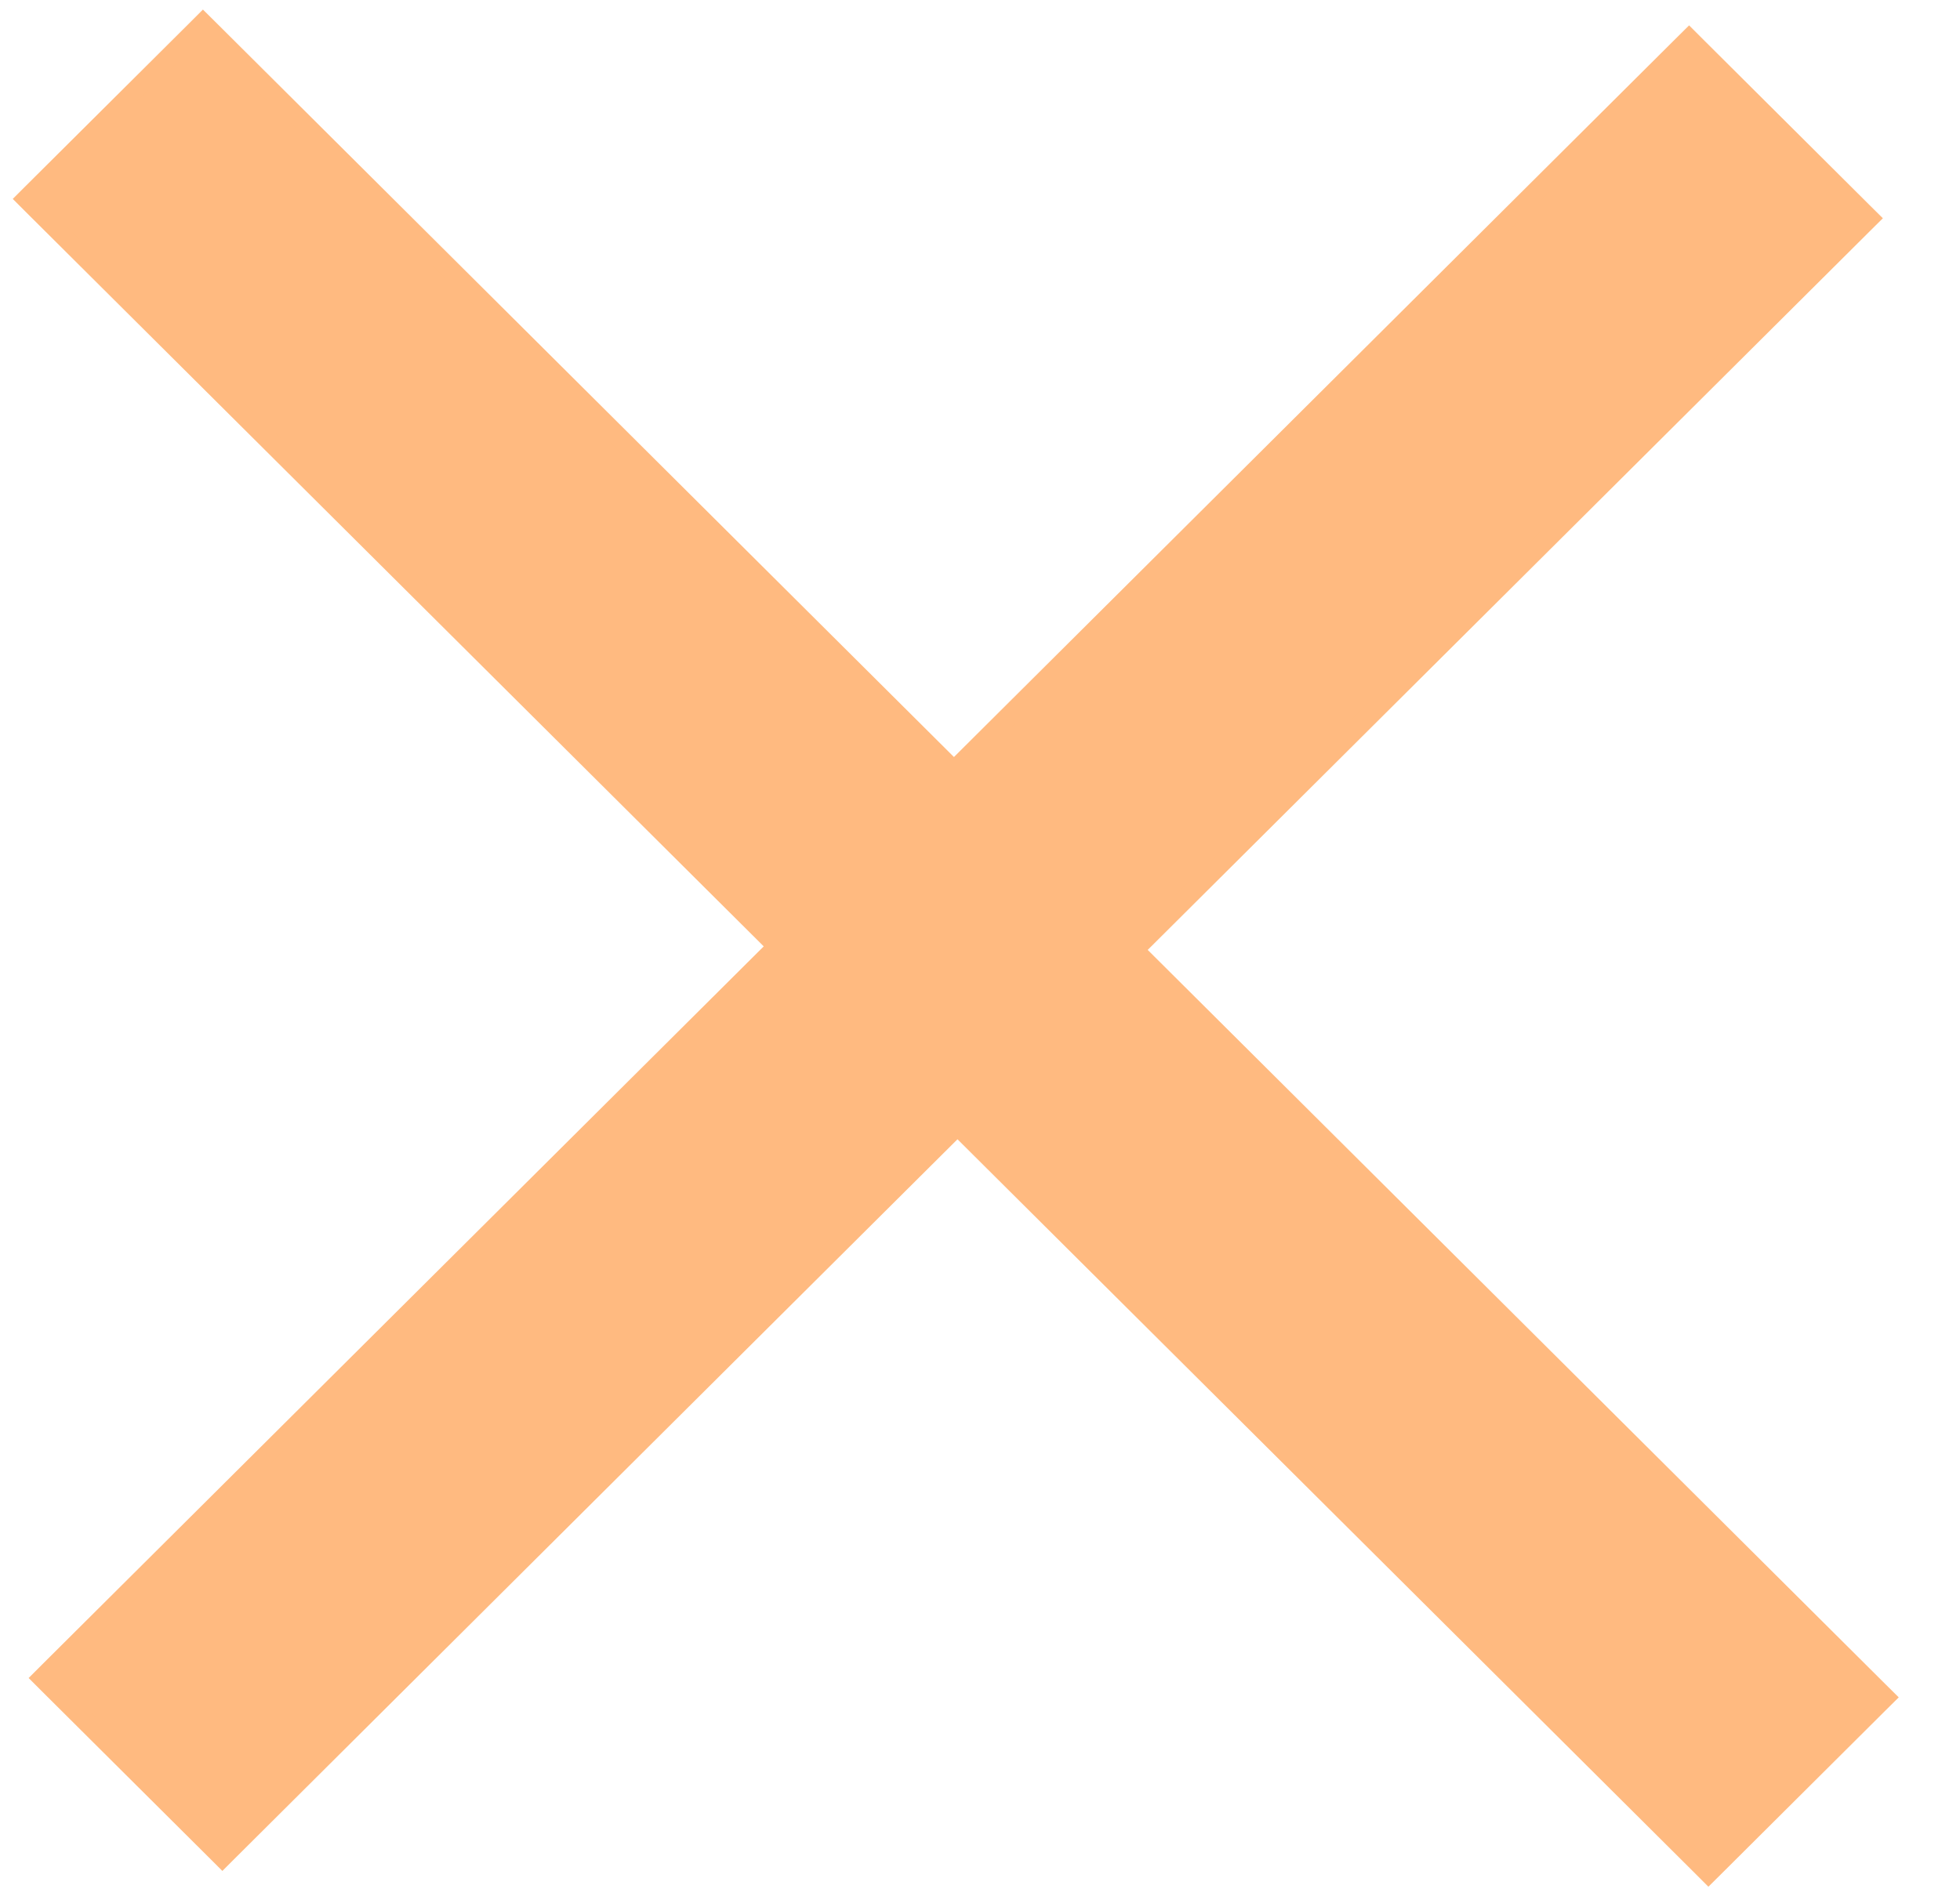 <svg width="31" height="30" viewBox="0 0 31 30" fill="none" xmlns="http://www.w3.org/2000/svg">
<path d="M26.915 29.531L27.021 29.637L27.128 29.531L29.711 26.959L29.818 26.853L29.711 26.747L17.94 15.028L29.46 3.559L29.567 3.453L29.46 3.347L26.821 0.719L26.715 0.613L26.608 0.719L15.088 12.188L3.317 0.469L3.21 0.363L3.104 0.469L0.52 3.041L0.414 3.147L0.52 3.253L12.292 14.972L0.771 26.441L0.665 26.547L0.771 26.653L3.411 29.281L3.517 29.387L3.623 29.281L15.144 17.812L26.915 29.531Z" fill="#FFBA80" stroke="#FFBA80" stroke-width="0.3"/>
</svg>
